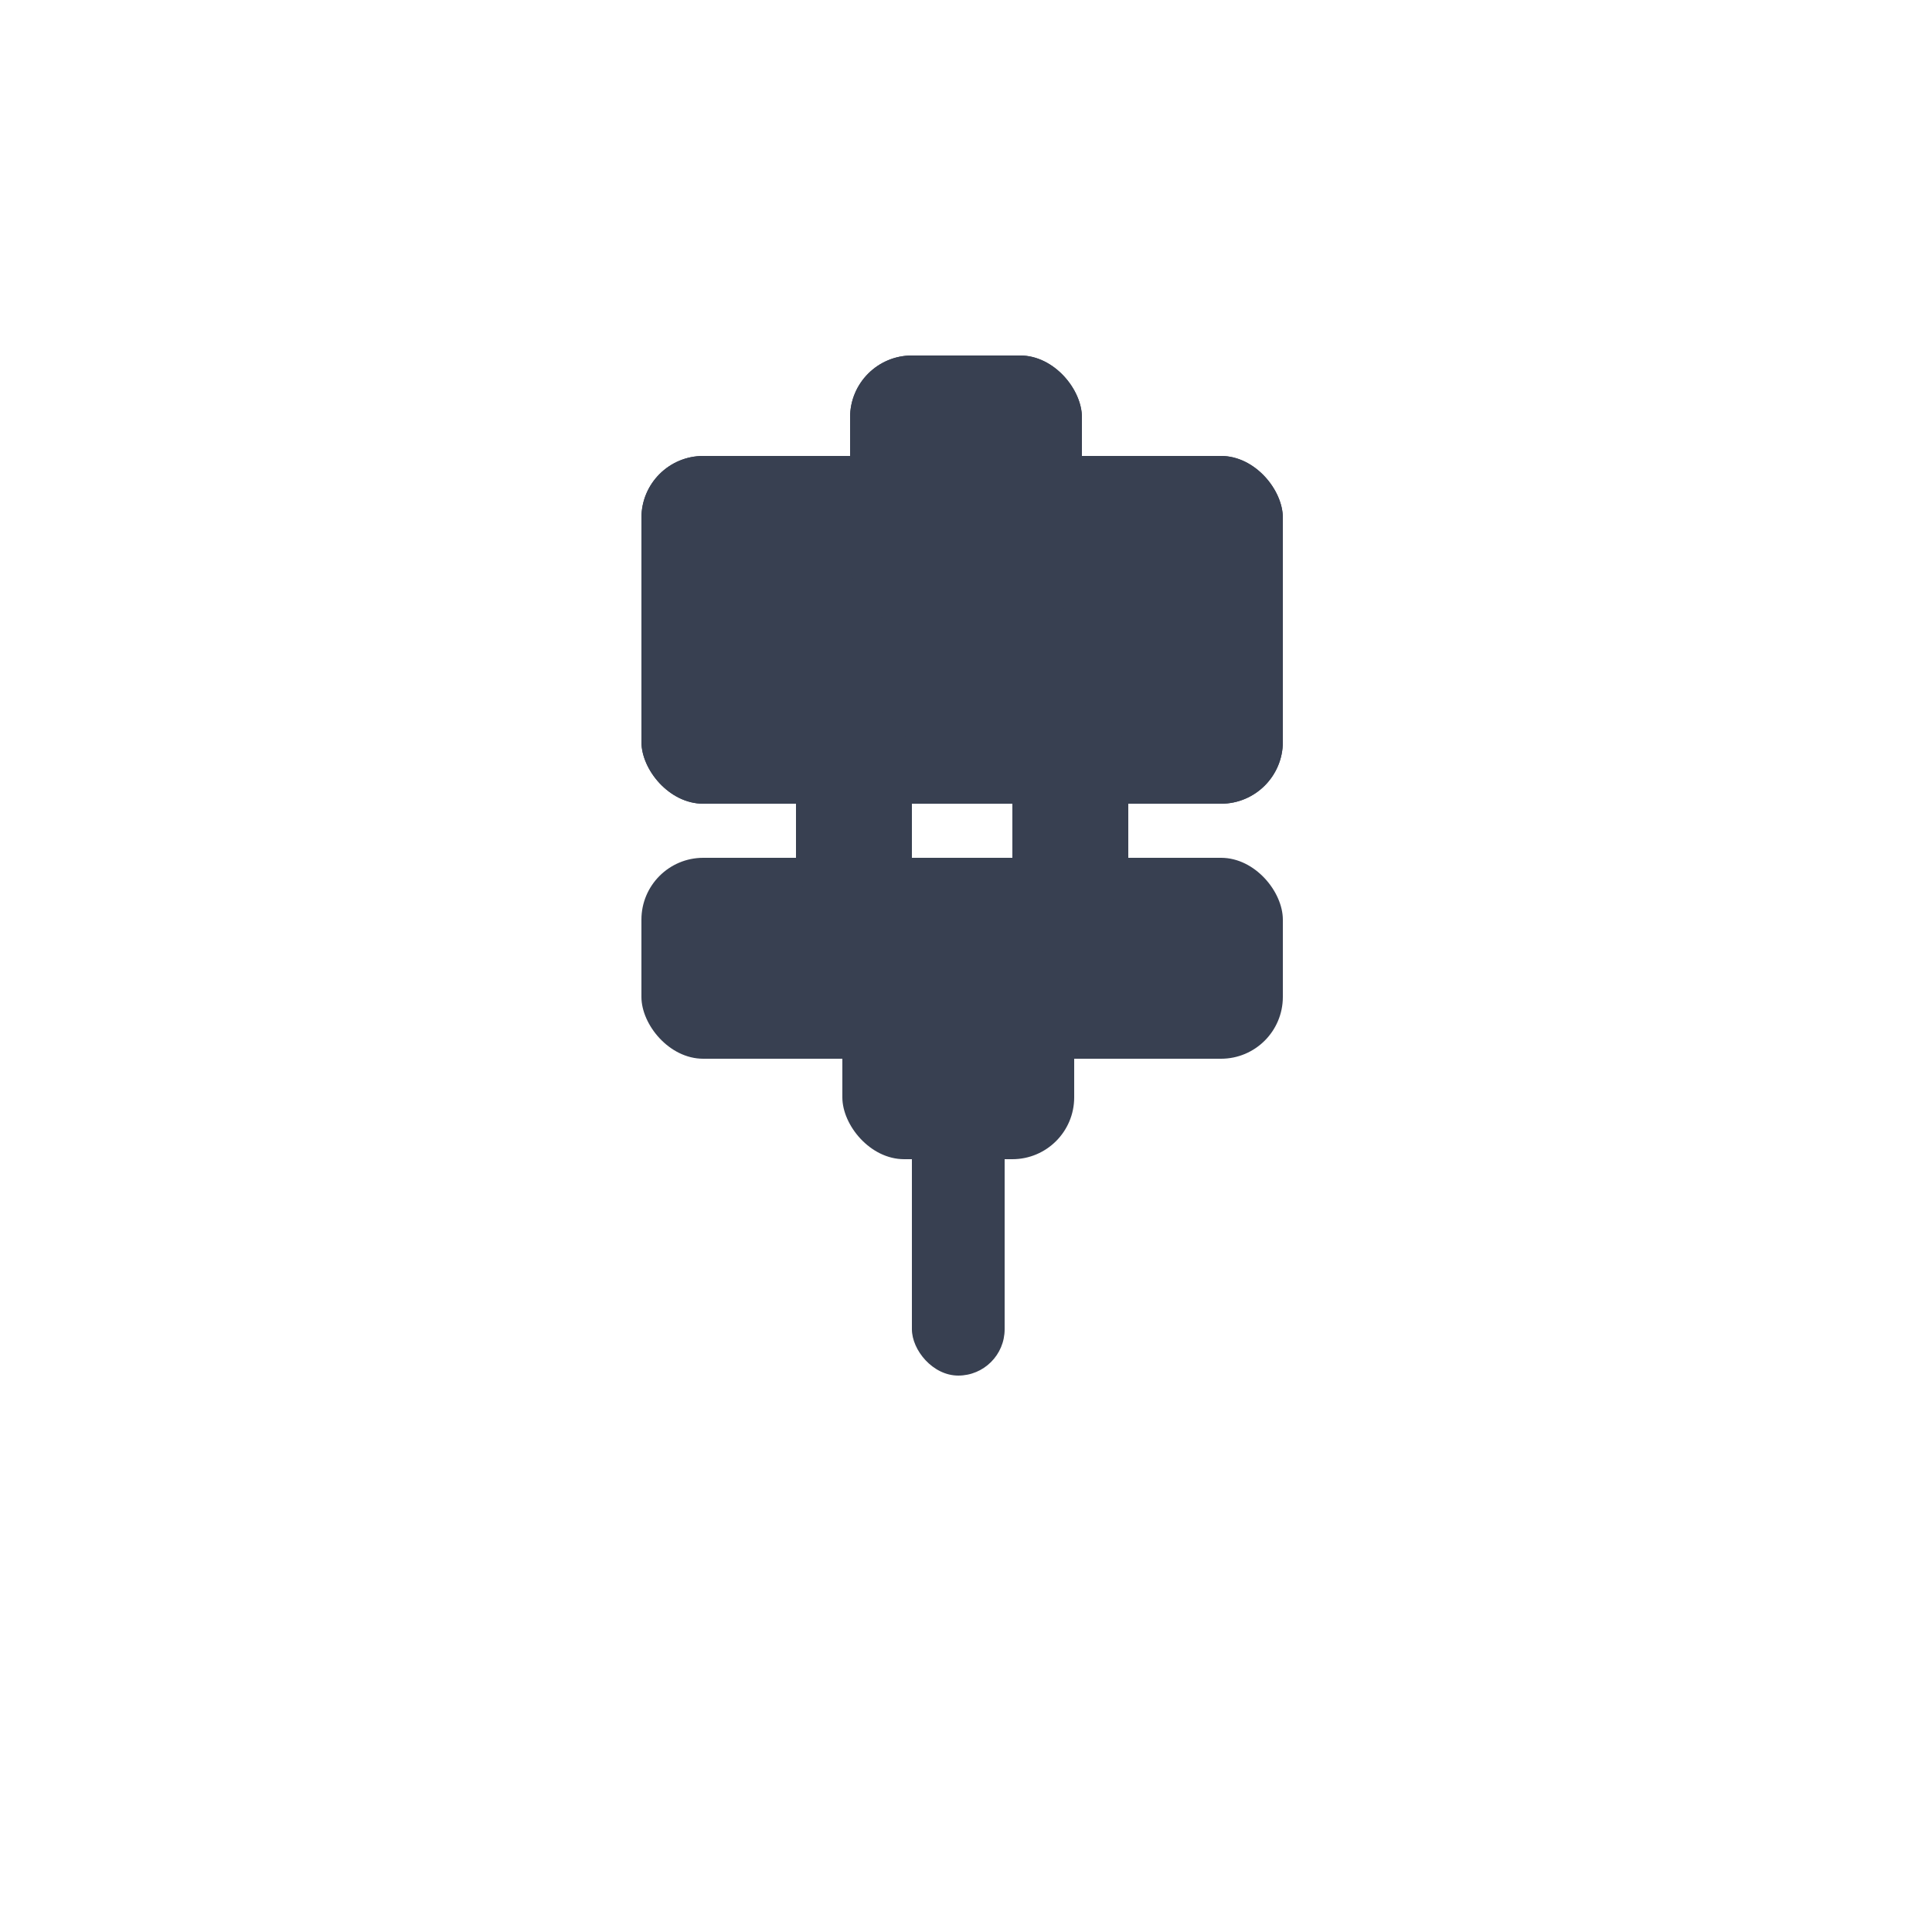 <svg width="250" height="250" viewBox="0 0 250 250" fill="none" xmlns="http://www.w3.org/2000/svg">
<rect x="83" y="59" width="83" height="45" rx="8" fill="#384051"/>
<rect x="110" y="46" width="30" height="35" rx="8" fill="#384051"/>
<rect x="83" y="59" width="83" height="45" rx="8" fill="#384051"/>
<rect x="110" y="46" width="30" height="35" rx="8" fill="#384051"/>
<rect x="130" y="178" width="12" height="42" rx="6" transform="rotate(-180 130 178)" fill="#384051"/>
<rect x="166" y="137" width="83" height="26" rx="8" transform="rotate(-180 166 137)" fill="#384051"/>
<rect x="139" y="150" width="30" height="28" rx="8" transform="rotate(-180 139 150)" fill="#384051"/>
<rect x="146" y="119" width="15" height="28" rx="7.5" transform="rotate(-180 146 119)" fill="#384051"/>
<rect x="118" y="119" width="15" height="28" rx="7.5" transform="rotate(-180 118 119)" fill="#384051"/>
</svg>
